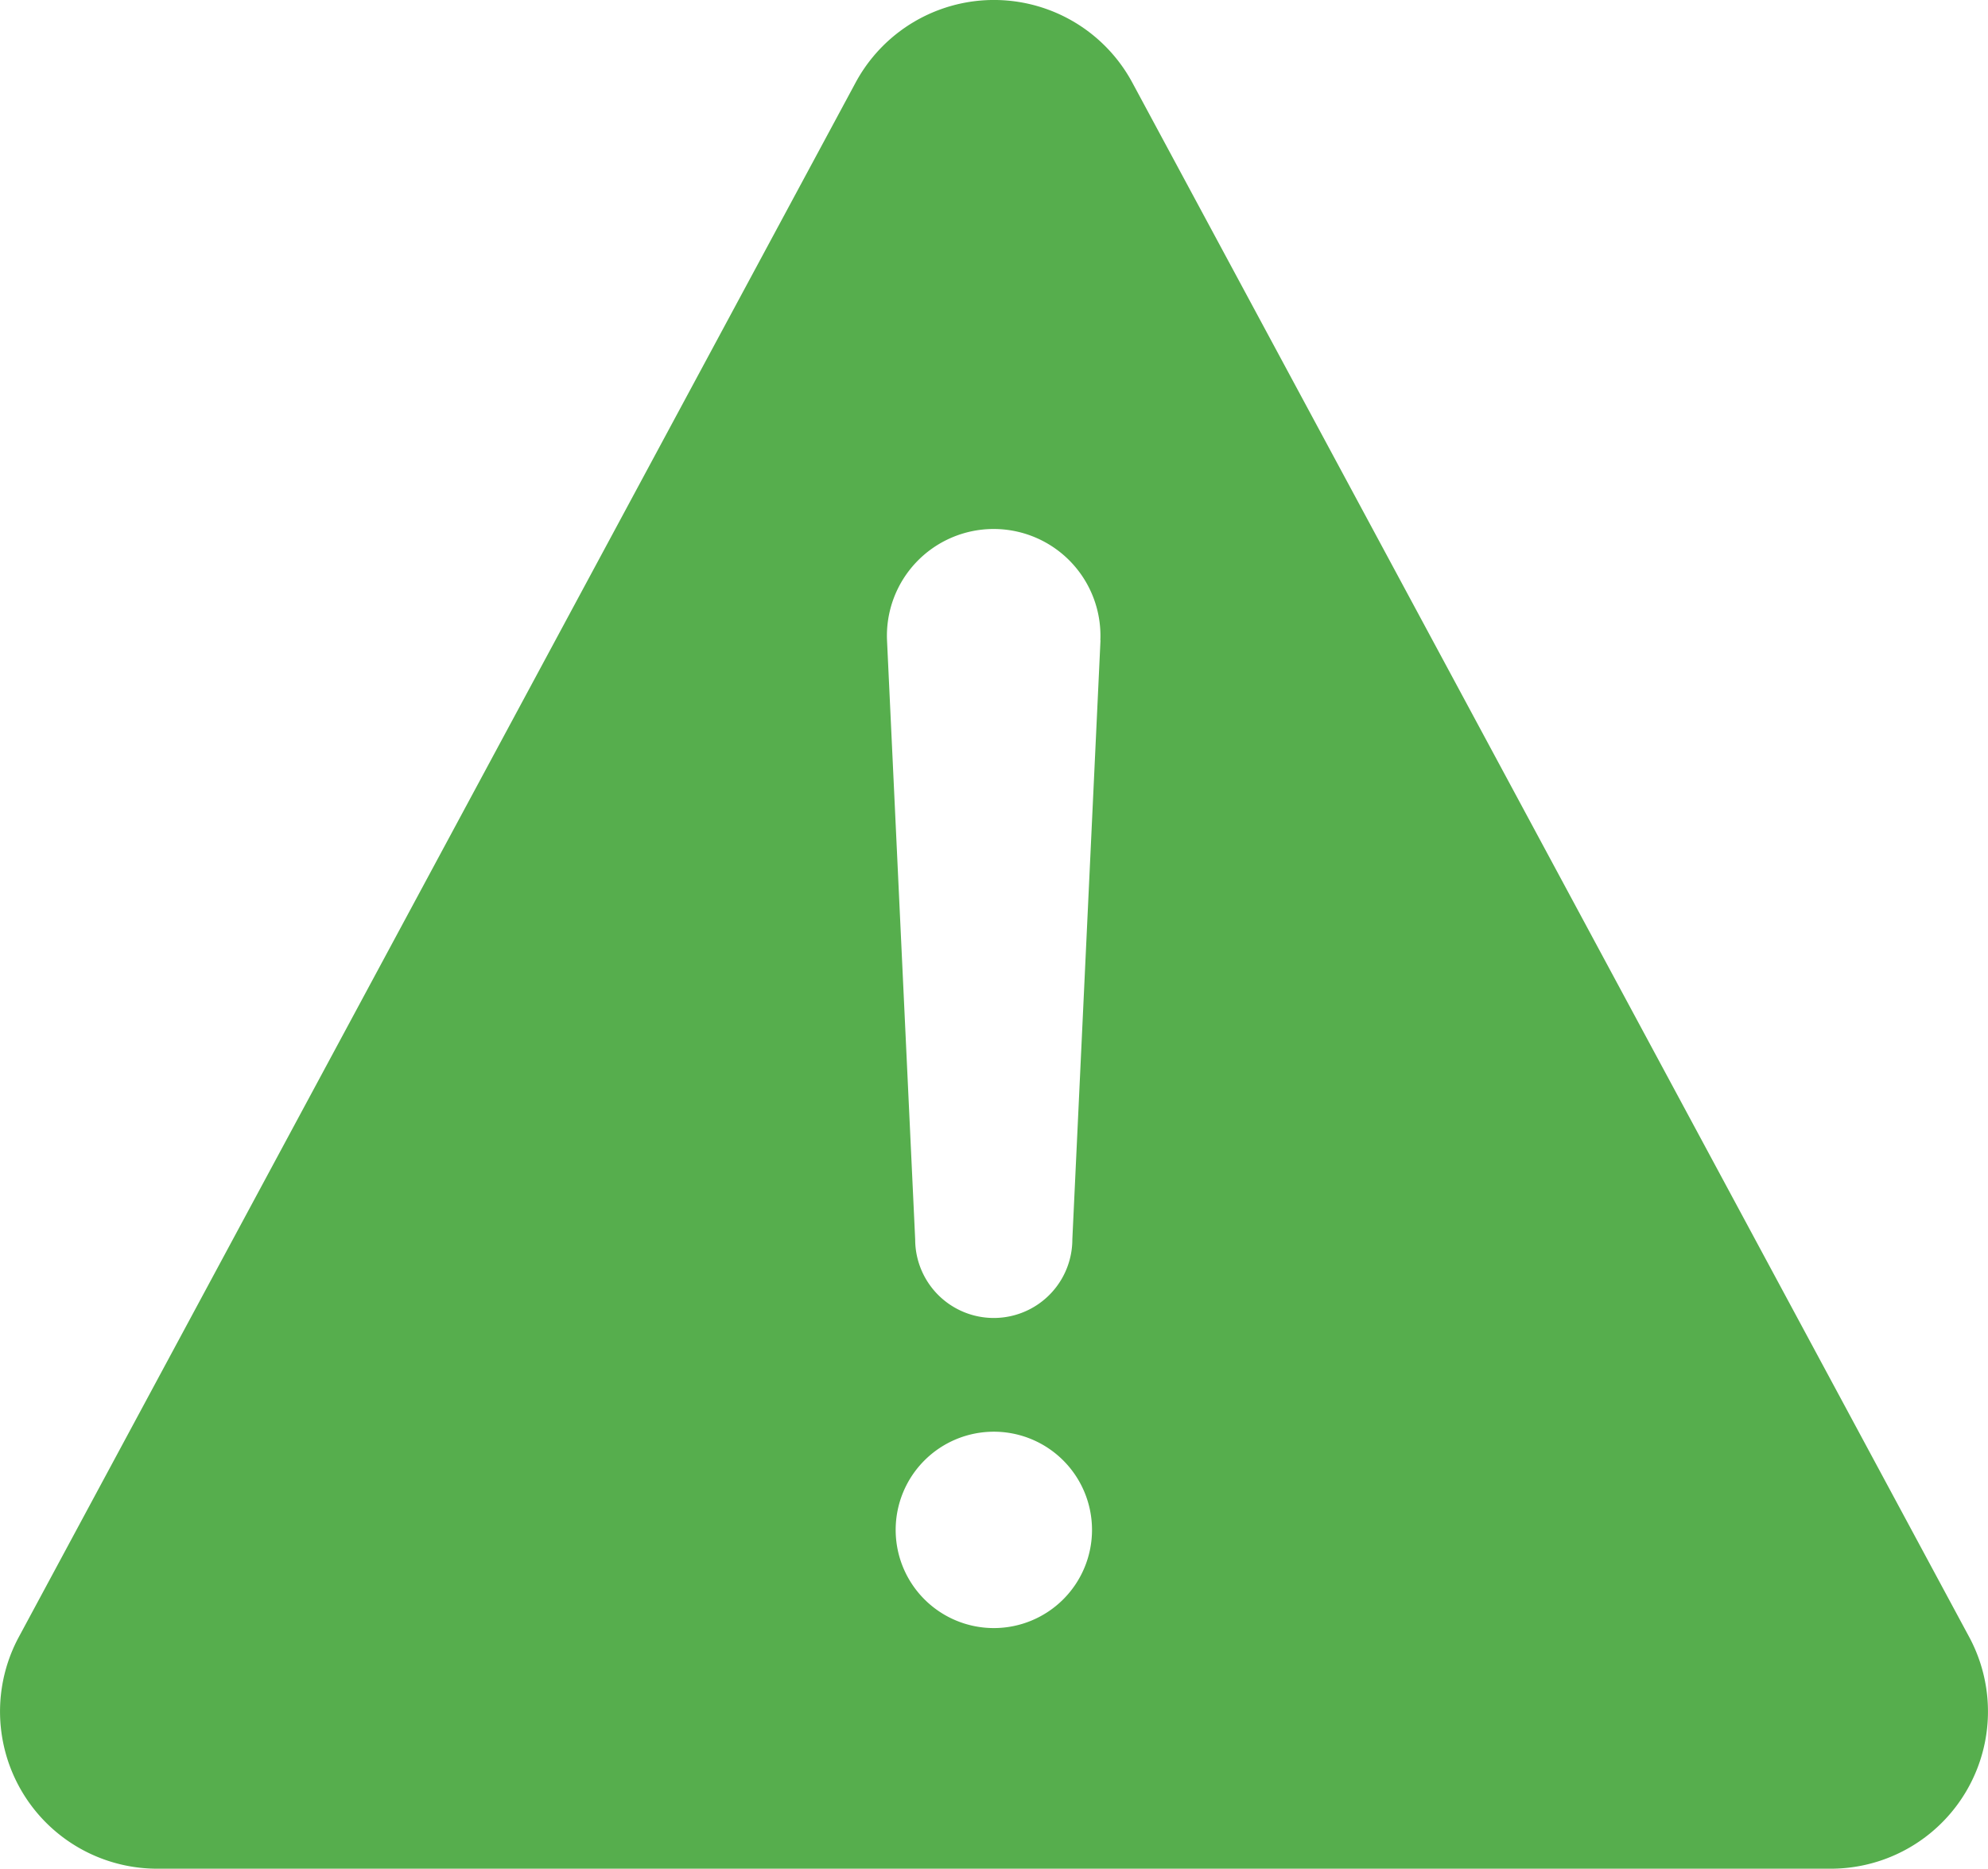 <svg xmlns="http://www.w3.org/2000/svg" width="25.07" height="23.562" viewBox="0 0 25.07 23.562"><defs><style>.a{fill:#56ae4d;}</style></defs><path class="a" d="M72.879,86.391l-10.554-19.6a1.982,1.982,0,0,0-3.489,0l-10.553,19.6a1.982,1.982,0,0,0,1.742,2.921H71.134a1.982,1.982,0,0,0,1.745-2.921Zm-12.3-.113a1.238,1.238,0,1,1,1.238-1.238A1.238,1.238,0,0,1,60.581,86.278Zm1.345-12.456-.355,7.555a.991.991,0,1,1-1.982,0l-.355-7.552h0a1.346,1.346,0,0,1,1.331-1.405h.013a1.346,1.346,0,0,1,1.346,1.406Z" transform="translate(-48.046 -65.75)"/></svg>